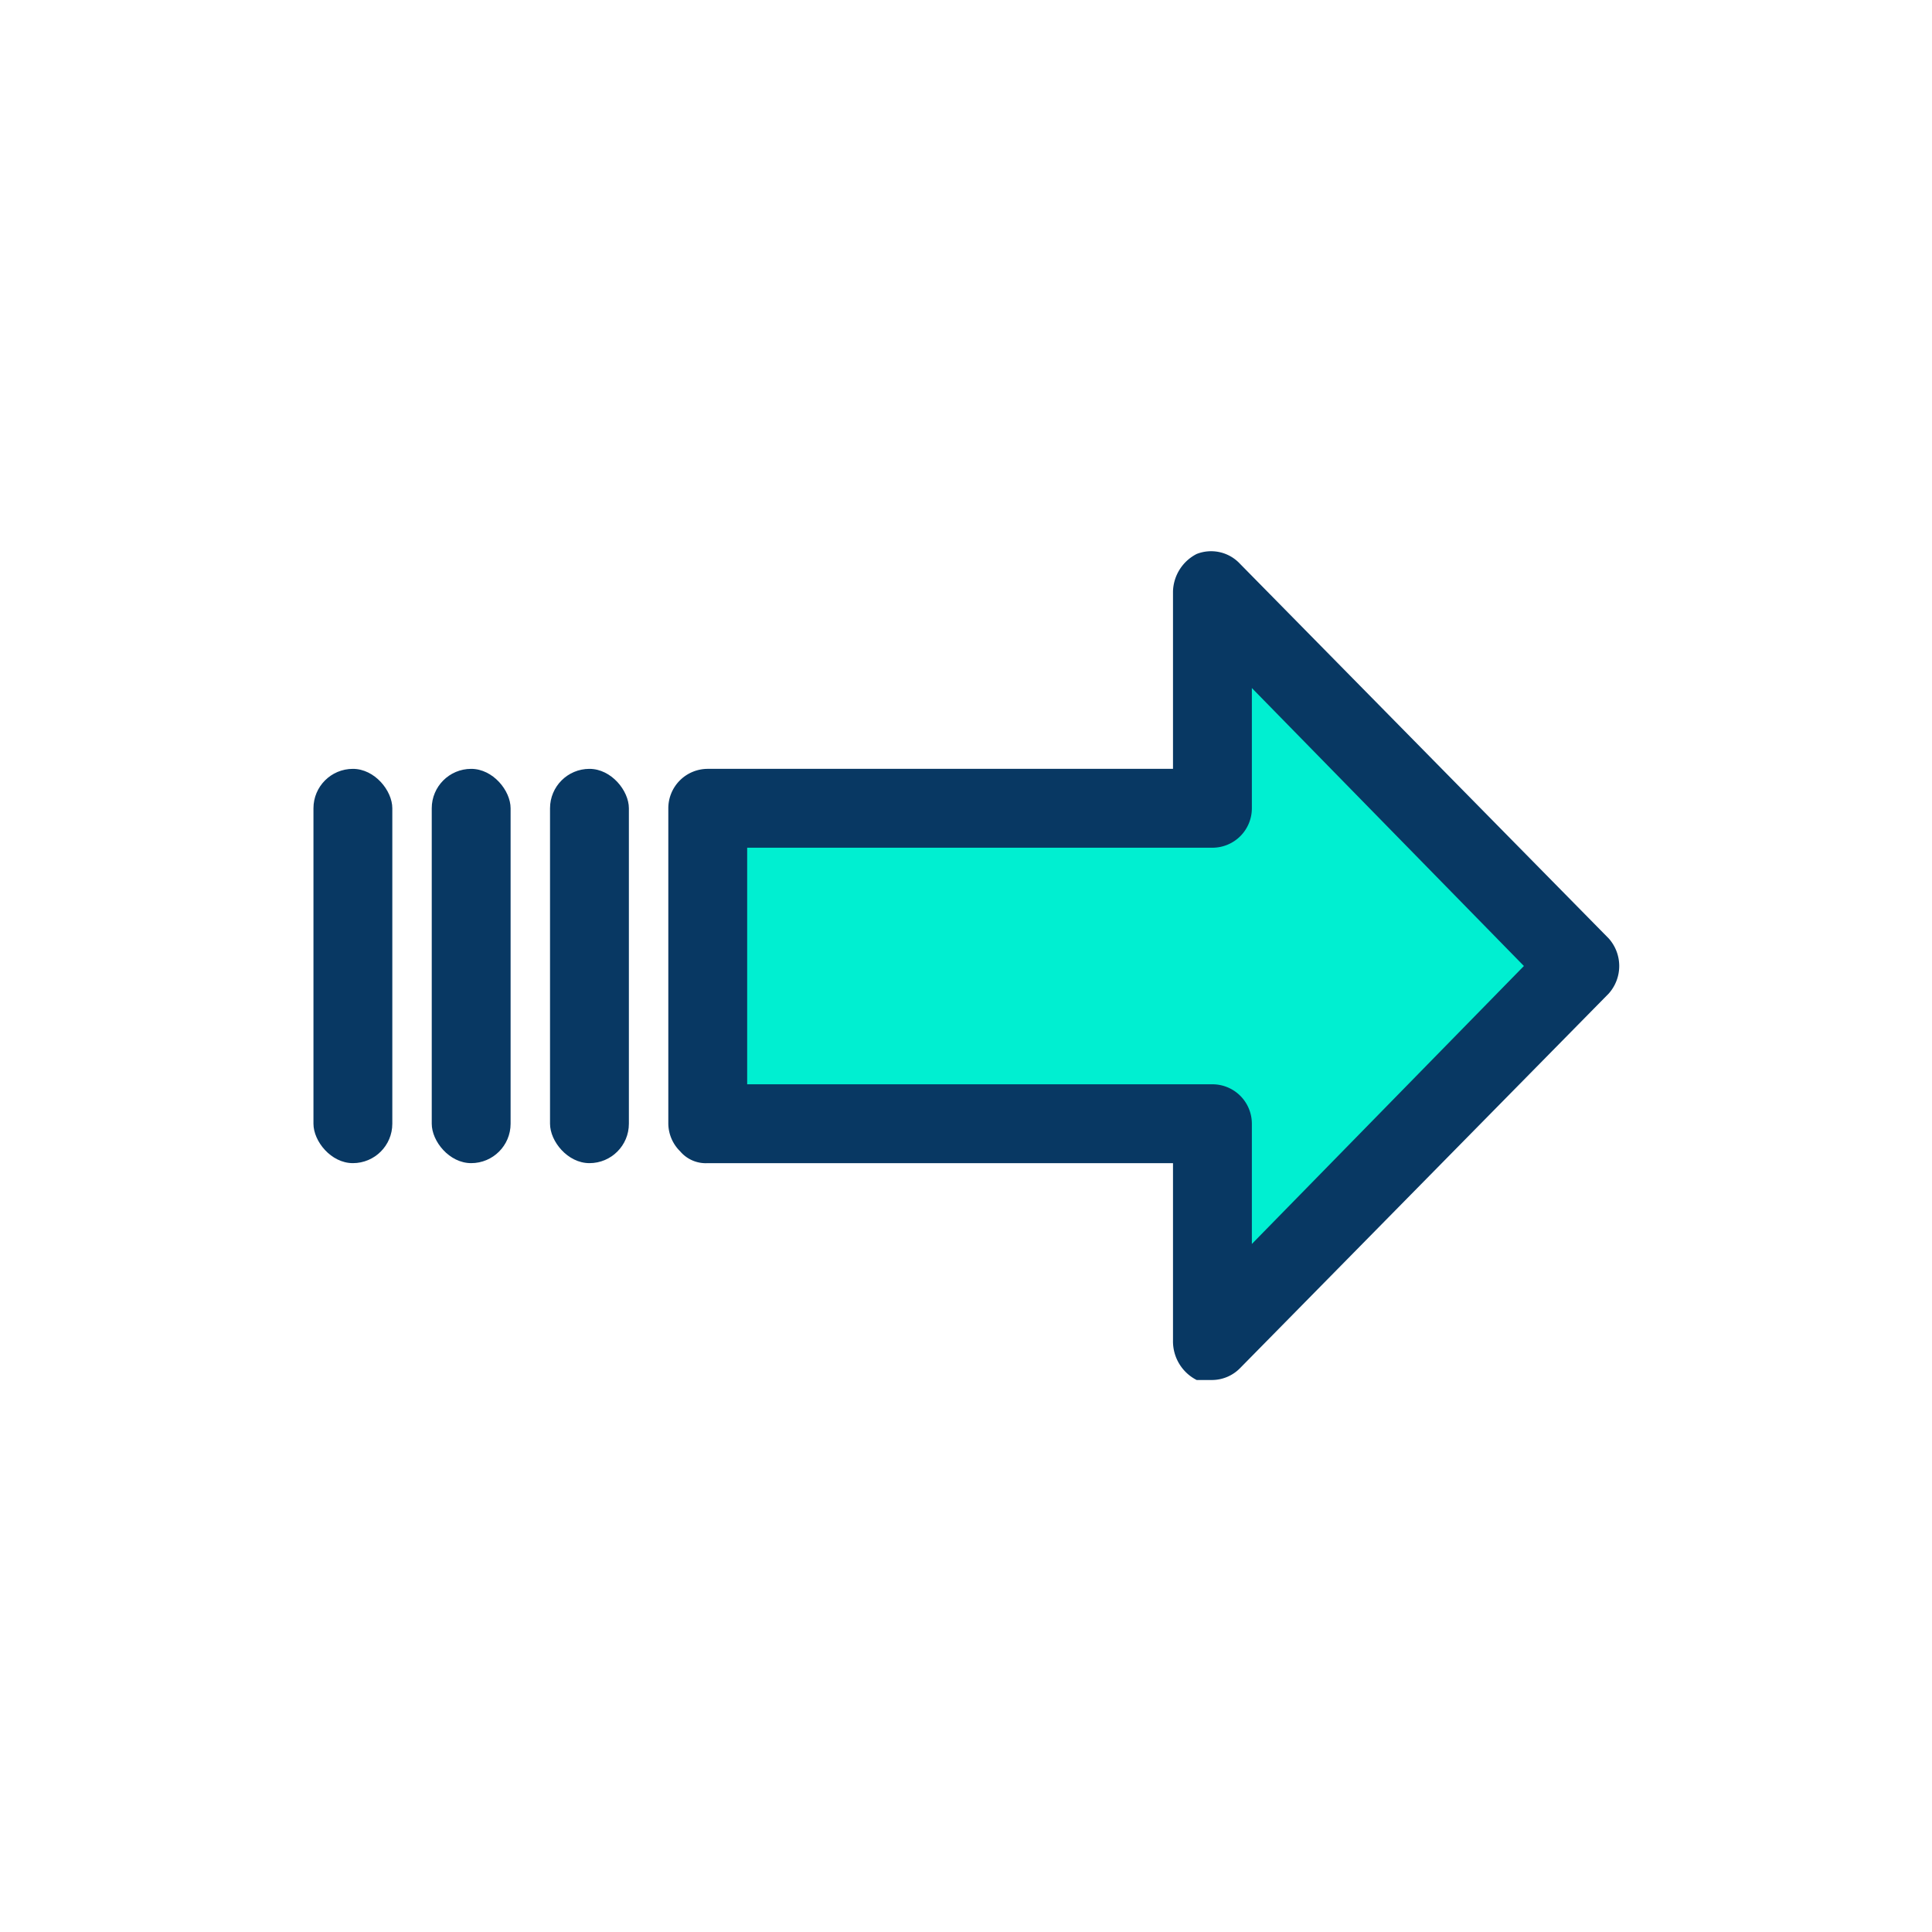 <svg xmlns="http://www.w3.org/2000/svg" data-name="Layer 1" viewBox="0 0 98 98"><g data-name="&lt;Group&gt;"><polygon fill="#00efd1" points="61.5 30 80.1 49 61.5 68 61.5 57 35.9 57 35.9 41 61.5 41 61.5 30" data-name="&lt;Group&gt;"/><g data-name="&lt;Group&gt;"><g data-name="&lt;Group&gt;"><path fill="#083863" d="M61.5,70h-.8A2.2,2.2,0,0,1,59.5,68V59H35.9a1.7,1.7,0,0,1-1.4-.6,2,2,0,0,1-.6-1.4V41a2,2,0,0,1,2-2H59.5V30a2.2,2.2,0,0,1,1.2-1.9,2,2,0,0,1,2.2.5l18.7,19a2.1,2.1,0,0,1,0,2.8l-18.7,19A2,2,0,0,1,61.5,70ZM37.9,55H61.5a2,2,0,0,1,2,2v6.1L77.3,49,63.5,34.9V41a2,2,0,0,1-2,2H37.9Z" data-name="&lt;Compound Path&gt;"/></g><g data-name="&lt;Group&gt;"><rect width="4" height="20" x="27.9" y="39" fill="#083863" data-name="&lt;Path&gt;" rx="2" ry="2"/></g><g data-name="&lt;Group&gt;"><rect width="4" height="20" x="21.9" y="39" fill="#083863" data-name="&lt;Path&gt;" rx="2" ry="2"/></g><g data-name="&lt;Group&gt;"><rect width="4" height="20" x="15.9" y="39" fill="#083863" data-name="&lt;Path&gt;" rx="2" ry="2"/></g></g></g></svg>